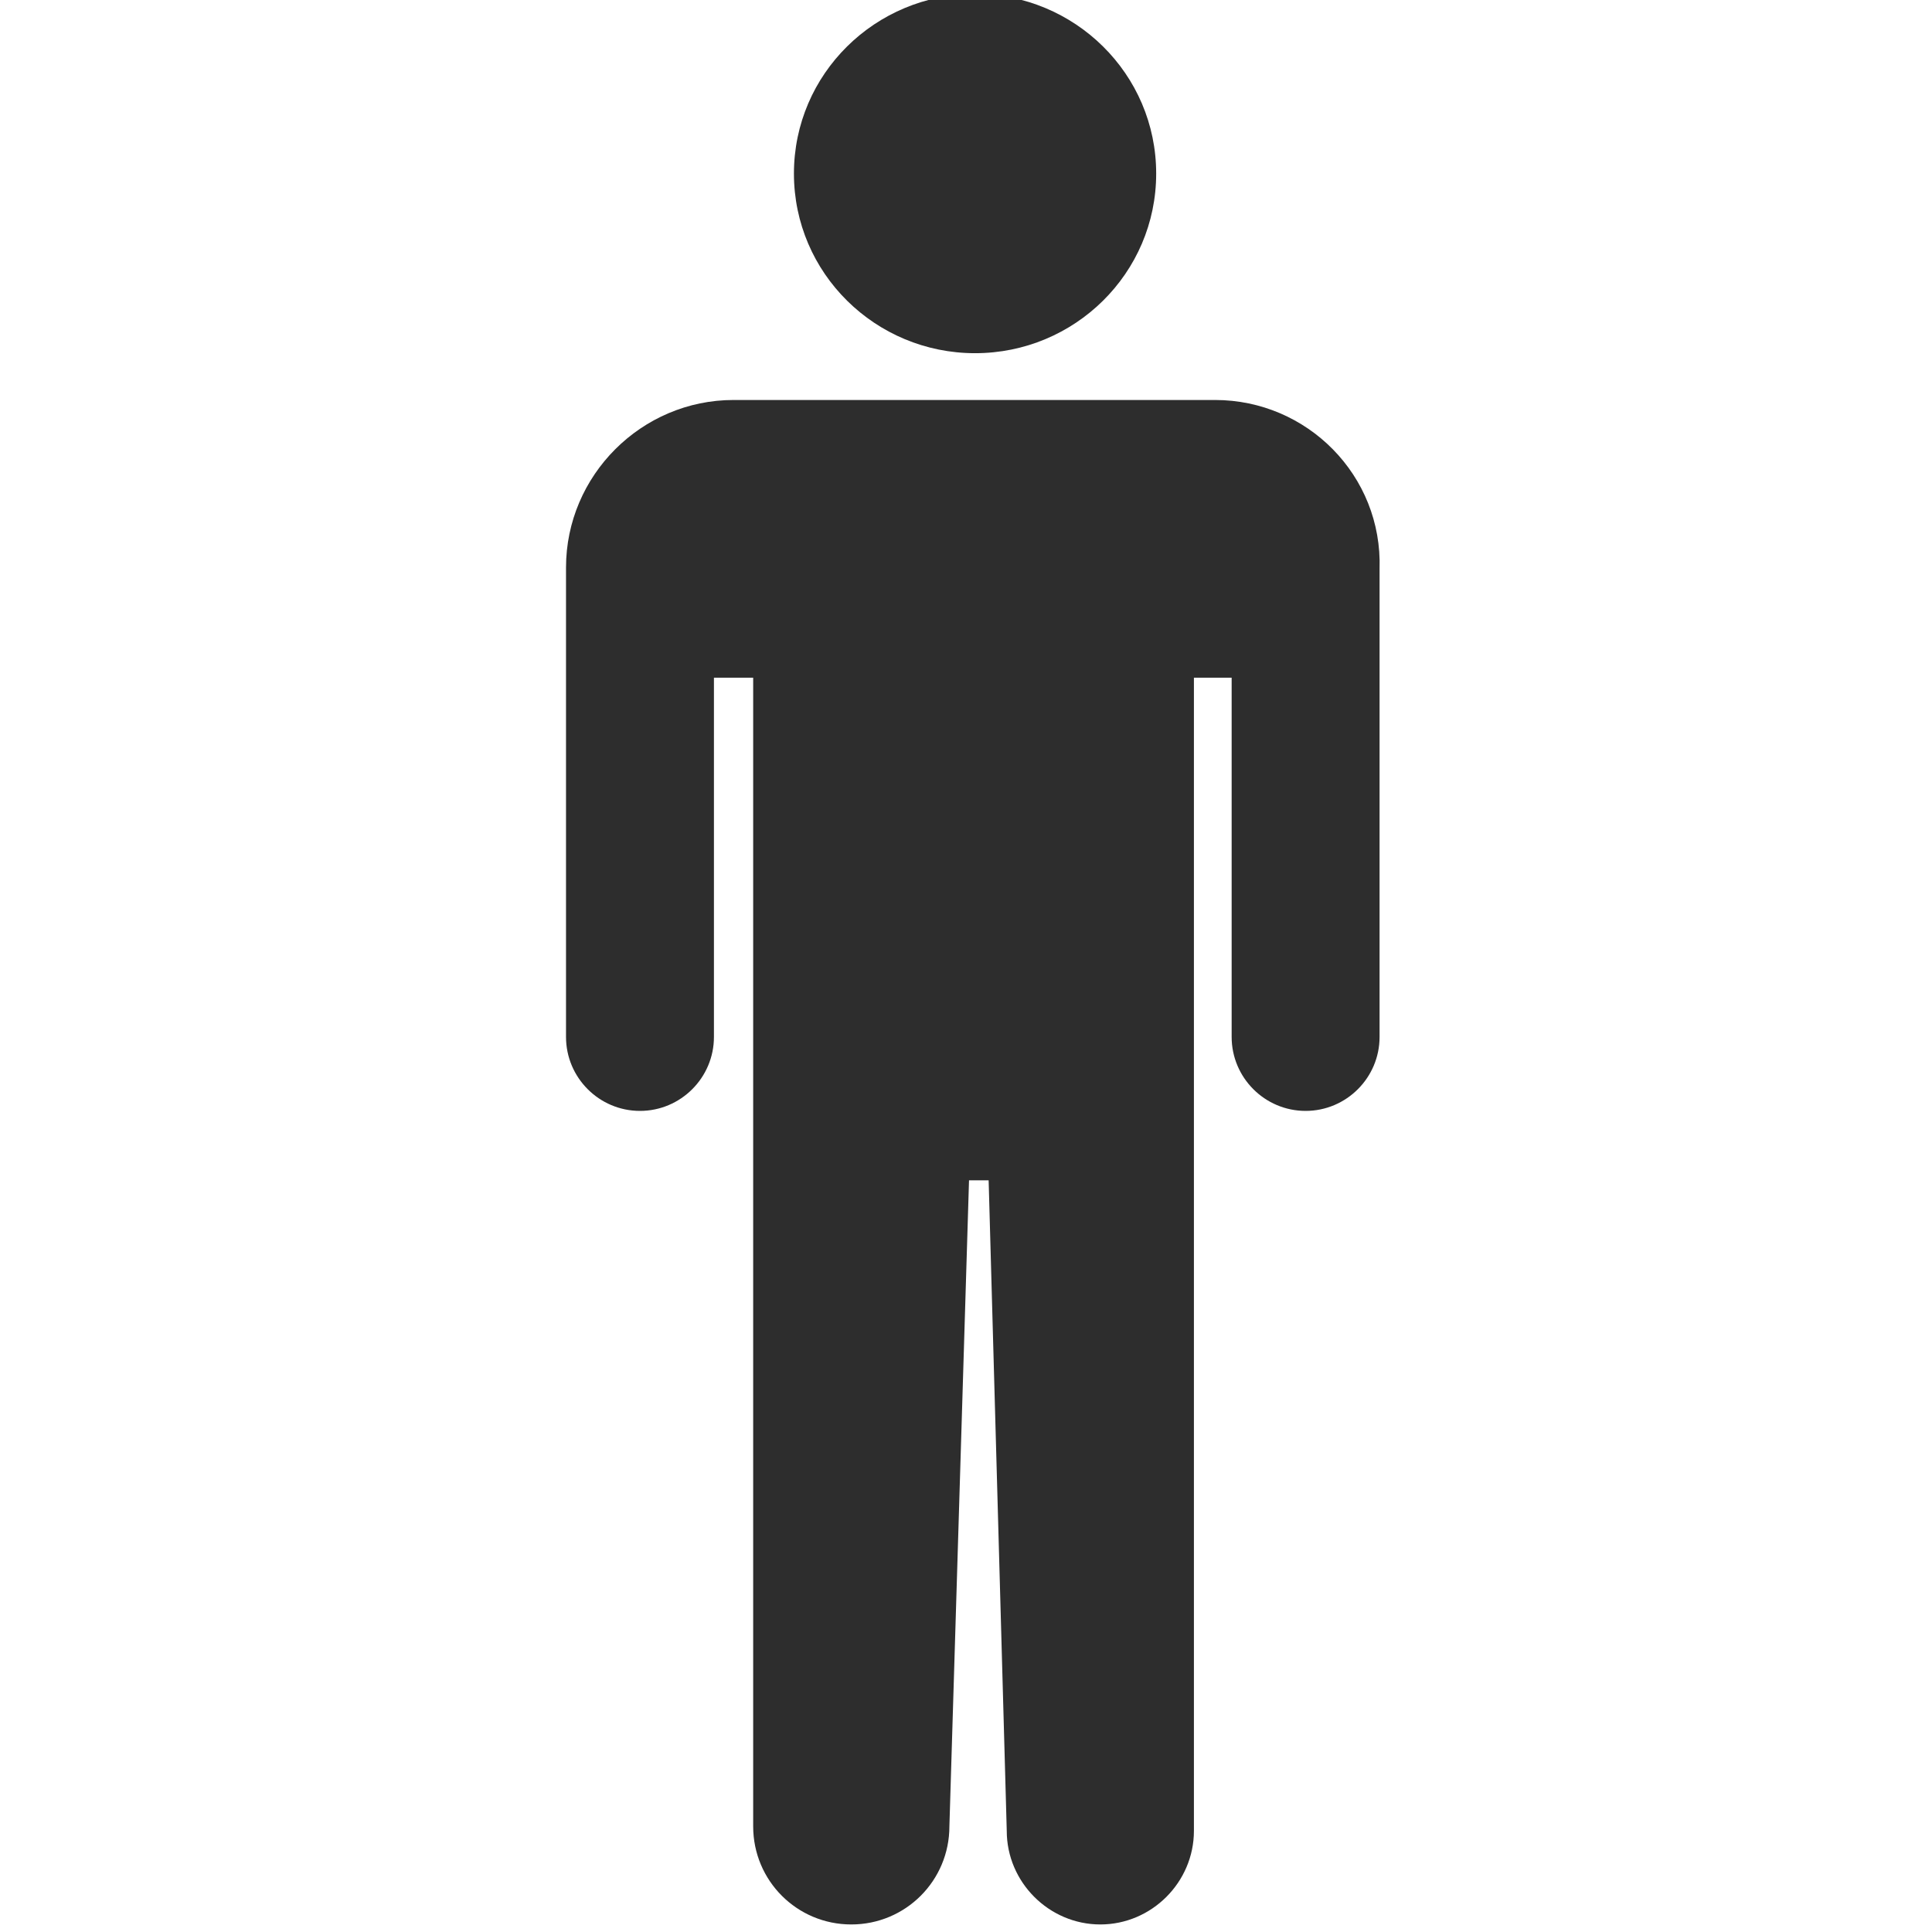 <?xml version="1.0" encoding="utf-8"?>
<!-- Generator: Adobe Illustrator 18.1.0, SVG Export Plug-In . SVG Version: 6.00 Build 0)  -->
<svg version="1.1" baseProfile="tiny" id="Layer_1" xmlns="http://www.w3.org/2000/svg" xmlns:xlink="http://www.w3.org/1999/xlink"
	 x="0px" y="0px" viewBox="0 0 128 128" xml:space="preserve">
<g>
	<path fill="#2D2D2D" d="M80.5,26.5H48.6c-6.1,0-11.1,5-11.1,11.1v31.1c0,2.7,2.2,4.9,4.9,4.9s4.9-2.2,4.9-4.9V44.9h2.6V121
		c0,3.6,2.9,6.5,6.5,6.5s6.5-2.9,6.5-6.5l1.3-42.8h1.3l1.2,43.1c0,3.4,2.8,6.2,6.2,6.2c3.4,0,6.2-2.8,6.2-6.2V44.9h2.5v23.8
		c0,2.7,2.2,4.9,4.9,4.9c2.7,0,4.9-2.2,4.9-4.9V37.7C91.6,31.5,86.6,26.5,80.5,26.5z"/>
	<path fill="#2D2D2D" d="M64.6,23.4c6.6,0,12-5.3,12-11.9s-5.4-11.9-12-11.9s-12,5.3-12,11.9S58,23.4,64.6,23.4z"/>
</g>
</svg>
